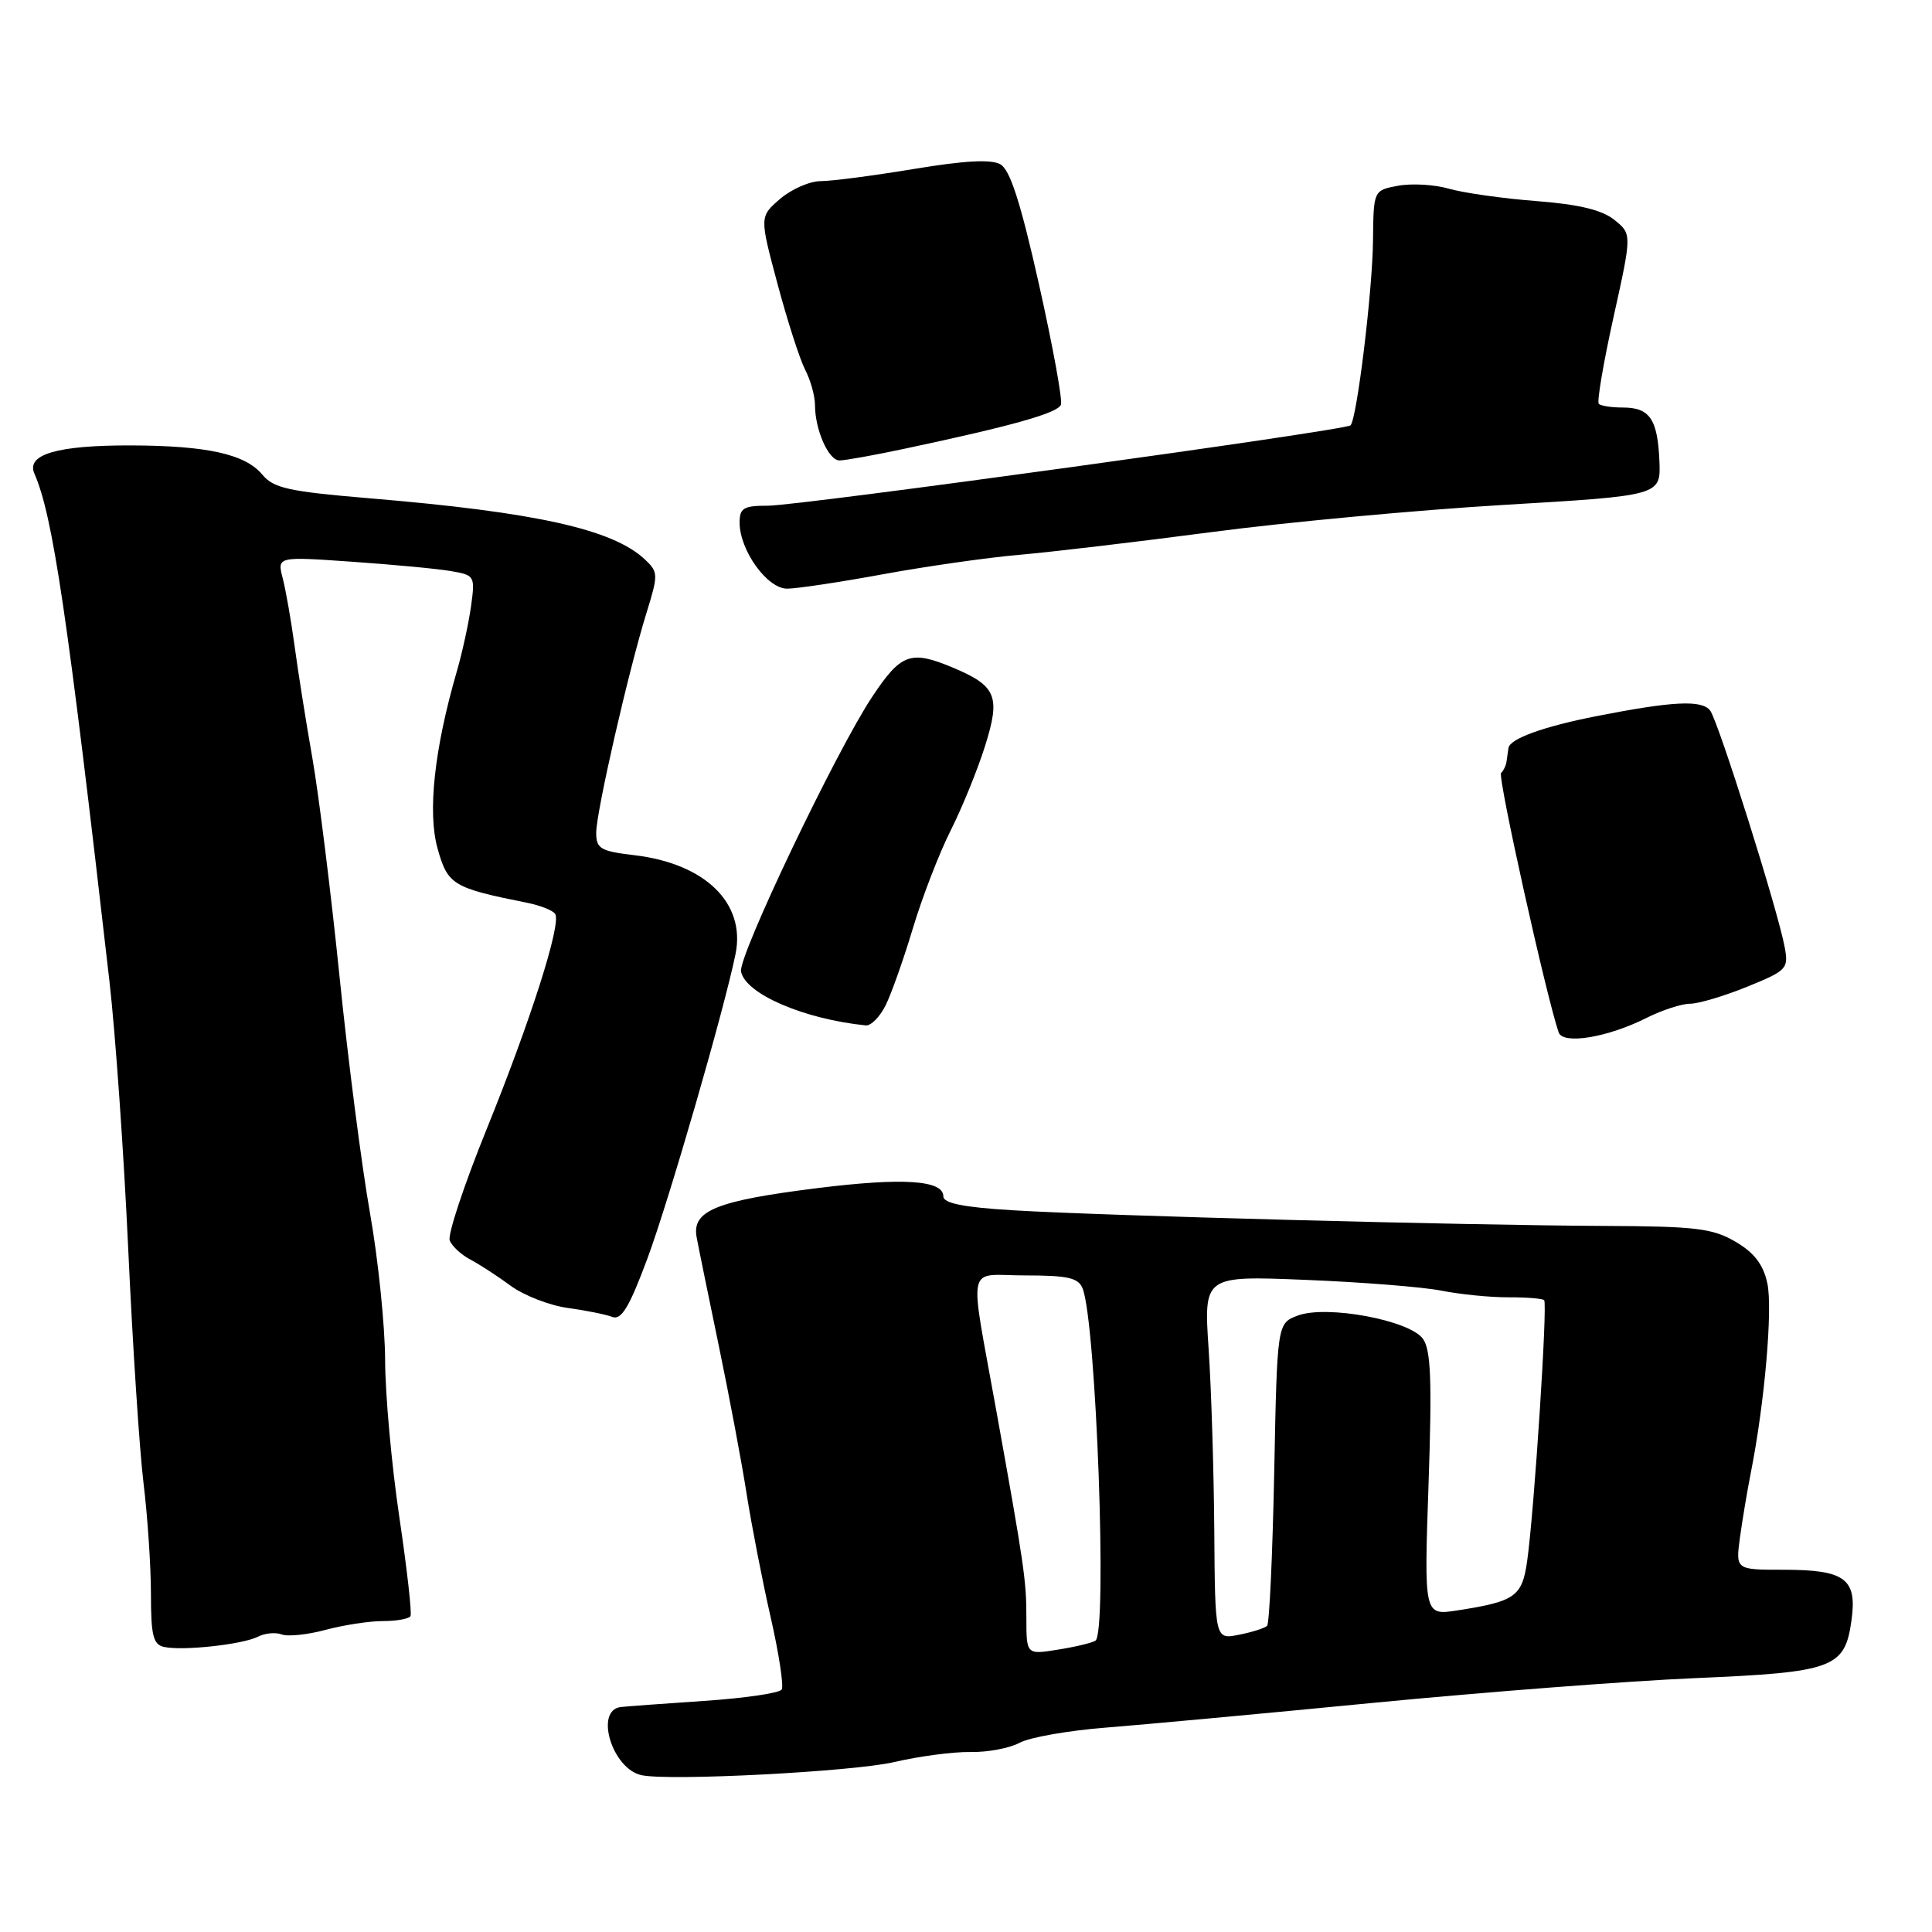 <?xml version="1.0" encoding="UTF-8" standalone="no"?>
<!DOCTYPE svg PUBLIC "-//W3C//DTD SVG 1.1//EN" "http://www.w3.org/Graphics/SVG/1.1/DTD/svg11.dtd" >
<svg xmlns="http://www.w3.org/2000/svg" xmlns:xlink="http://www.w3.org/1999/xlink" version="1.1" viewBox="0 0 256 256">
 <g >
 <path fill="currentColor"
d=" M 118.50 233.48 C 121.80 232.71 126.34 232.11 128.60 232.15 C 130.85 232.20 133.78 231.64 135.10 230.93 C 136.42 230.21 141.55 229.31 146.50 228.92 C 151.45 228.53 167.49 227.05 182.14 225.62 C 196.79 224.20 215.91 222.73 224.64 222.36 C 242.95 221.58 244.45 221.03 245.33 214.72 C 246.10 209.19 244.50 208.00 236.30 208.00 C 229.98 208.00 229.98 208.00 230.55 203.75 C 230.87 201.41 231.53 197.47 232.02 195.00 C 233.83 185.84 234.91 173.40 234.18 170.04 C 233.65 167.56 232.45 165.99 229.97 164.54 C 226.94 162.76 224.71 162.49 212.50 162.44 C 194.14 162.36 146.00 161.09 134.25 160.37 C 127.69 159.98 125.00 159.44 125.00 158.53 C 125.00 156.37 119.65 156.02 108.32 157.43 C 94.87 159.11 91.65 160.42 92.31 163.95 C 92.57 165.35 93.91 171.90 95.28 178.50 C 96.65 185.10 98.30 193.88 98.94 198.00 C 99.59 202.12 101.01 209.44 102.11 214.26 C 103.21 219.08 103.87 223.41 103.58 223.87 C 103.29 224.34 98.65 225.02 93.28 225.38 C 87.90 225.74 82.94 226.11 82.26 226.19 C 78.75 226.60 81.10 234.38 85.00 235.22 C 88.71 236.02 113.09 234.75 118.50 233.48 Z  M 34.18 216.87 C 35.10 216.40 36.52 216.26 37.32 216.57 C 38.13 216.88 40.74 216.61 43.12 215.97 C 45.51 215.33 48.93 214.80 50.73 214.80 C 52.53 214.80 54.18 214.51 54.39 214.15 C 54.60 213.79 53.93 207.88 52.91 201.00 C 51.89 194.12 51.04 184.77 51.03 180.20 C 51.01 175.64 50.11 166.86 49.02 160.70 C 47.93 154.54 46.12 140.50 45.00 129.50 C 43.88 118.50 42.26 105.45 41.40 100.50 C 40.53 95.55 39.46 88.80 39.02 85.50 C 38.57 82.20 37.87 78.20 37.46 76.62 C 36.72 73.74 36.72 73.74 46.61 74.43 C 52.05 74.81 57.96 75.36 59.74 75.67 C 62.91 76.21 62.97 76.32 62.41 80.36 C 62.09 82.64 61.24 86.53 60.52 89.00 C 57.54 99.28 56.64 107.64 57.98 112.43 C 59.33 117.25 59.99 117.65 69.83 119.62 C 71.59 119.97 73.28 120.64 73.57 121.11 C 74.39 122.45 70.31 135.25 64.43 149.75 C 61.48 157.04 59.30 163.61 59.59 164.36 C 59.87 165.11 61.10 166.25 62.31 166.89 C 63.51 167.52 65.93 169.09 67.68 170.38 C 69.43 171.66 72.83 172.98 75.23 173.31 C 77.63 173.64 80.29 174.17 81.13 174.50 C 82.33 174.96 83.39 173.20 85.77 166.80 C 88.60 159.20 95.96 133.79 97.46 126.42 C 98.83 119.69 93.46 114.43 84.07 113.32 C 79.57 112.79 79.00 112.45 79.00 110.35 C 79.00 107.60 83.26 88.96 85.67 81.19 C 87.25 76.09 87.23 75.80 85.41 74.09 C 81.14 70.12 70.94 67.86 49.00 66.03 C 38.27 65.13 36.25 64.69 34.76 62.89 C 32.49 60.17 27.45 59.05 17.32 59.02 C 7.57 59.00 3.44 60.21 4.56 62.76 C 7.01 68.35 8.94 81.45 14.50 130.00 C 15.29 136.88 16.41 152.85 16.99 165.50 C 17.57 178.15 18.48 192.12 19.02 196.55 C 19.56 200.98 20.00 207.58 20.00 211.23 C 20.00 216.73 20.30 217.92 21.75 218.23 C 24.23 218.77 32.18 217.90 34.18 216.87 Z  M 218.21 134.86 C 220.25 133.84 222.83 133.00 223.94 133.00 C 225.05 133.00 228.45 131.99 231.50 130.75 C 236.77 128.61 237.01 128.36 236.48 125.50 C 235.58 120.62 227.70 95.62 226.61 94.16 C 225.52 92.71 221.68 92.90 211.50 94.90 C 204.46 96.29 200.05 97.89 199.88 99.12 C 199.81 99.60 199.69 100.41 199.62 100.92 C 199.56 101.42 199.23 102.10 198.90 102.43 C 198.42 102.91 204.87 131.95 206.53 136.80 C 207.10 138.45 213.02 137.48 218.21 134.86 Z  M 117.33 133.25 C 118.09 131.74 119.72 127.14 120.95 123.04 C 122.18 118.93 124.44 113.08 125.97 110.04 C 127.50 106.99 129.56 101.94 130.54 98.80 C 132.60 92.24 132.03 90.88 126.21 88.44 C 120.65 86.12 119.38 86.59 115.55 92.36 C 110.76 99.58 97.80 126.73 98.19 128.73 C 98.76 131.69 106.51 135.04 114.72 135.87 C 115.40 135.94 116.57 134.76 117.33 133.25 Z  M 117.06 76.08 C 122.80 75.03 130.88 73.88 135.00 73.52 C 139.12 73.17 150.60 71.81 160.50 70.51 C 170.40 69.20 187.85 67.58 199.29 66.90 C 220.07 65.67 220.07 65.67 219.88 61.08 C 219.64 55.53 218.60 54.00 215.04 54.00 C 213.55 54.00 212.11 53.78 211.85 53.51 C 211.58 53.25 212.46 48.08 213.80 42.02 C 216.24 31.01 216.24 31.01 213.92 29.14 C 212.29 27.82 209.23 27.08 203.55 26.64 C 199.12 26.30 193.93 25.56 192.01 25.01 C 190.09 24.45 187.05 24.28 185.26 24.61 C 182.00 25.22 182.00 25.22 181.93 31.86 C 181.87 38.51 179.79 55.57 178.95 56.36 C 178.23 57.04 105.89 67.01 101.75 67.01 C 98.53 67.00 98.00 67.32 98.00 69.25 C 98.01 72.93 101.66 78.00 104.29 78.00 C 105.57 78.00 111.31 77.14 117.06 76.08 Z  M 120.00 59.43 C 134.25 56.40 140.17 54.73 140.58 53.62 C 140.81 53.00 139.49 45.81 137.66 37.63 C 135.23 26.81 133.84 22.49 132.55 21.77 C 131.33 21.08 127.76 21.28 121.09 22.39 C 115.77 23.27 110.22 24.00 108.76 24.00 C 107.30 24.00 104.88 25.06 103.37 26.35 C 100.64 28.71 100.64 28.71 103.02 37.60 C 104.33 42.50 105.98 47.62 106.69 49.00 C 107.41 50.38 107.99 52.48 107.99 53.68 C 108.00 56.96 109.78 61.00 111.23 61.01 C 111.93 61.02 115.88 60.31 120.00 59.43 Z  M 136.00 214.31 C 136.00 209.42 135.72 207.50 132.03 187.00 C 128.39 166.75 127.91 169.00 135.85 169.00 C 141.53 169.00 142.91 169.32 143.46 170.75 C 145.26 175.42 146.75 216.42 145.15 217.40 C 144.69 217.69 142.44 218.23 140.15 218.59 C 136.00 219.26 136.00 219.26 136.00 214.31 Z  M 160.90 202.88 C 160.84 194.97 160.51 184.12 160.15 178.77 C 159.50 169.04 159.50 169.04 173.00 169.59 C 180.43 169.89 188.53 170.53 191.00 171.02 C 193.47 171.51 197.46 171.91 199.86 171.90 C 202.25 171.89 204.39 172.06 204.61 172.28 C 205.08 172.75 203.28 200.34 202.36 206.82 C 201.69 211.56 200.79 212.20 193.09 213.39 C 188.69 214.07 188.69 214.07 189.29 196.65 C 189.76 182.89 189.60 178.84 188.54 177.39 C 186.74 174.92 175.76 172.89 171.96 174.32 C 169.23 175.35 169.23 175.35 168.84 195.12 C 168.62 205.99 168.20 215.13 167.90 215.43 C 167.60 215.73 165.92 216.27 164.18 216.61 C 161.00 217.25 161.00 217.25 160.90 202.88 Z "/>
</g>
</svg>